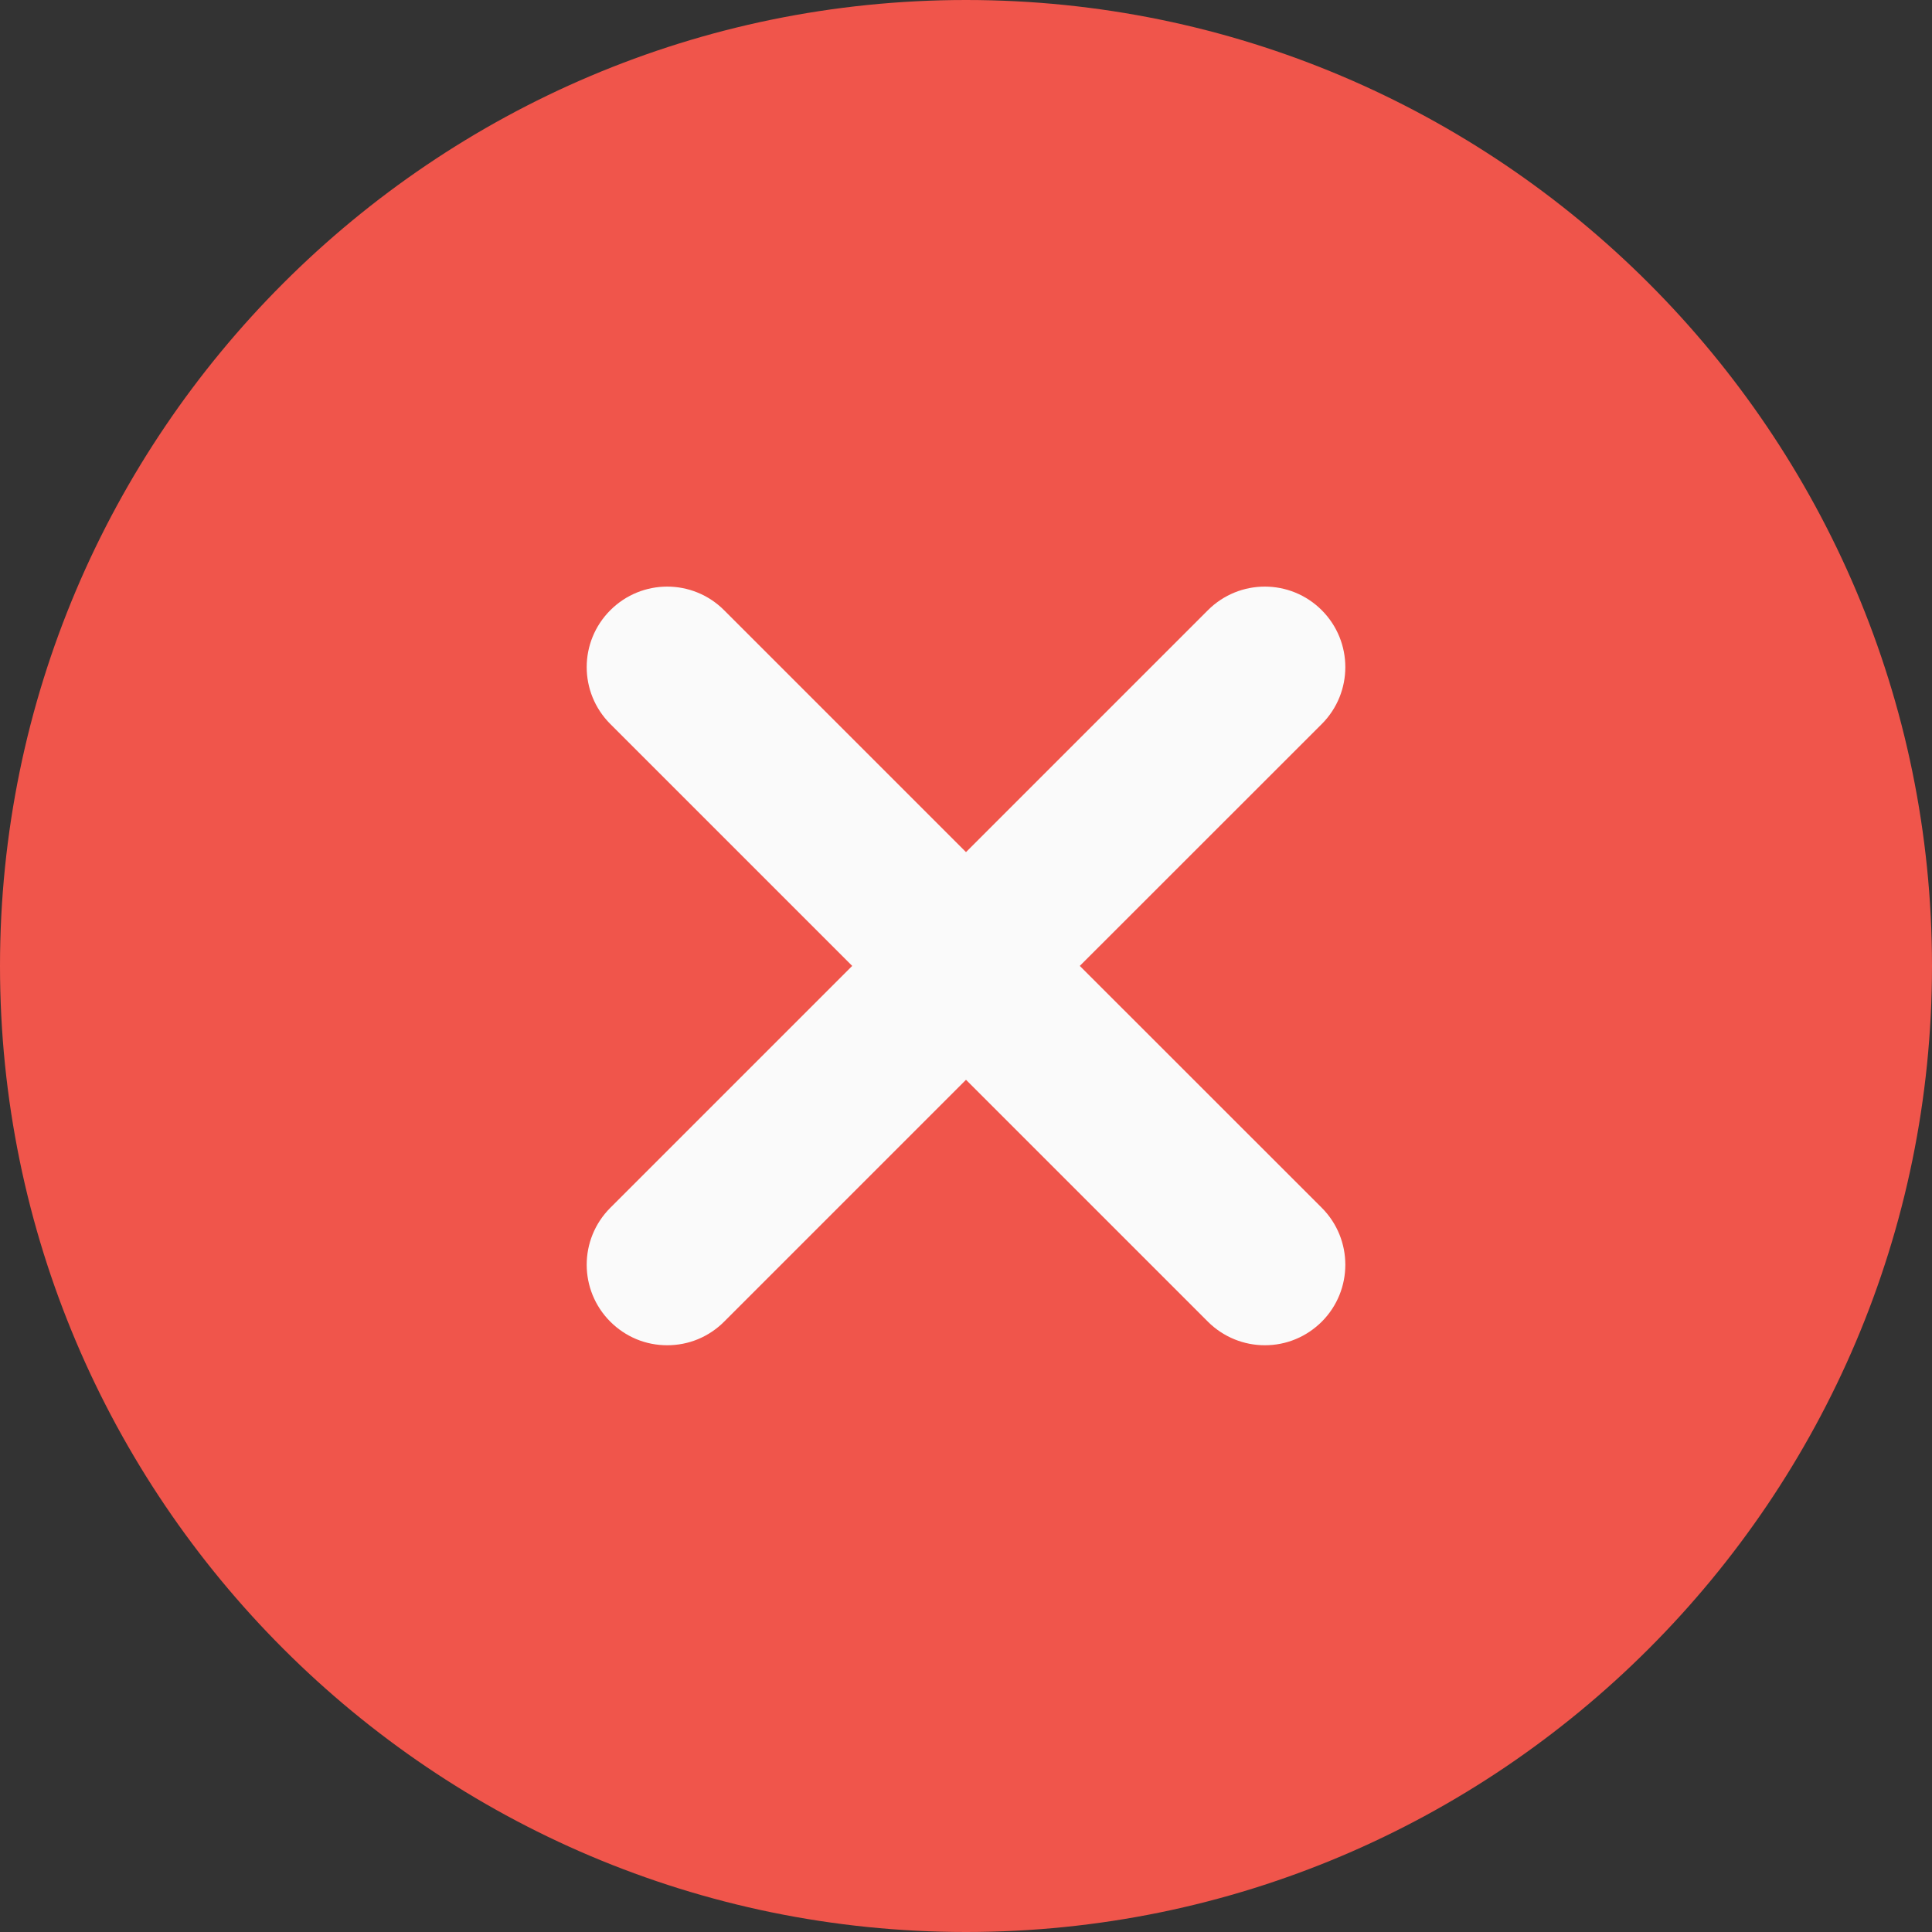 <svg xmlns="http://www.w3.org/2000/svg" width="20" height="20" viewBox="0 0 20 20" fill="none">
  <rect x="0" y="0" width="20" height="20" fill="#333333" stroke="none"/>
  <path d="M10 0C4.486 0 0 4.486 0 10C0 15.514 4.486 20 10 20C15.514 20 20 15.514 20 10C20 4.486 15.514 0 10 0Z" fill="#F0554B"/>
  <path d="M13.683 12.503C14.008 12.829 14.008 13.356 13.683 13.682C13.605 13.759 13.514 13.821 13.412 13.863C13.311 13.905 13.203 13.926 13.093 13.926C12.88 13.926 12.667 13.844 12.504 13.682L10 11.178L7.496 13.682C7.419 13.759 7.327 13.821 7.226 13.863C7.125 13.905 7.016 13.926 6.907 13.926C6.797 13.926 6.689 13.905 6.588 13.863C6.487 13.821 6.395 13.759 6.318 13.682C5.992 13.356 5.992 12.829 6.318 12.503L8.822 9.999L6.318 7.495C5.992 7.169 5.992 6.643 6.318 6.317C6.644 5.991 7.17 5.991 7.496 6.317L10 8.821L12.504 6.317C12.83 5.991 13.357 5.991 13.683 6.317C14.008 6.643 14.008 7.169 13.683 7.495L11.178 9.999L13.683 12.503Z" fill="#FAFAFA"/>
</svg>